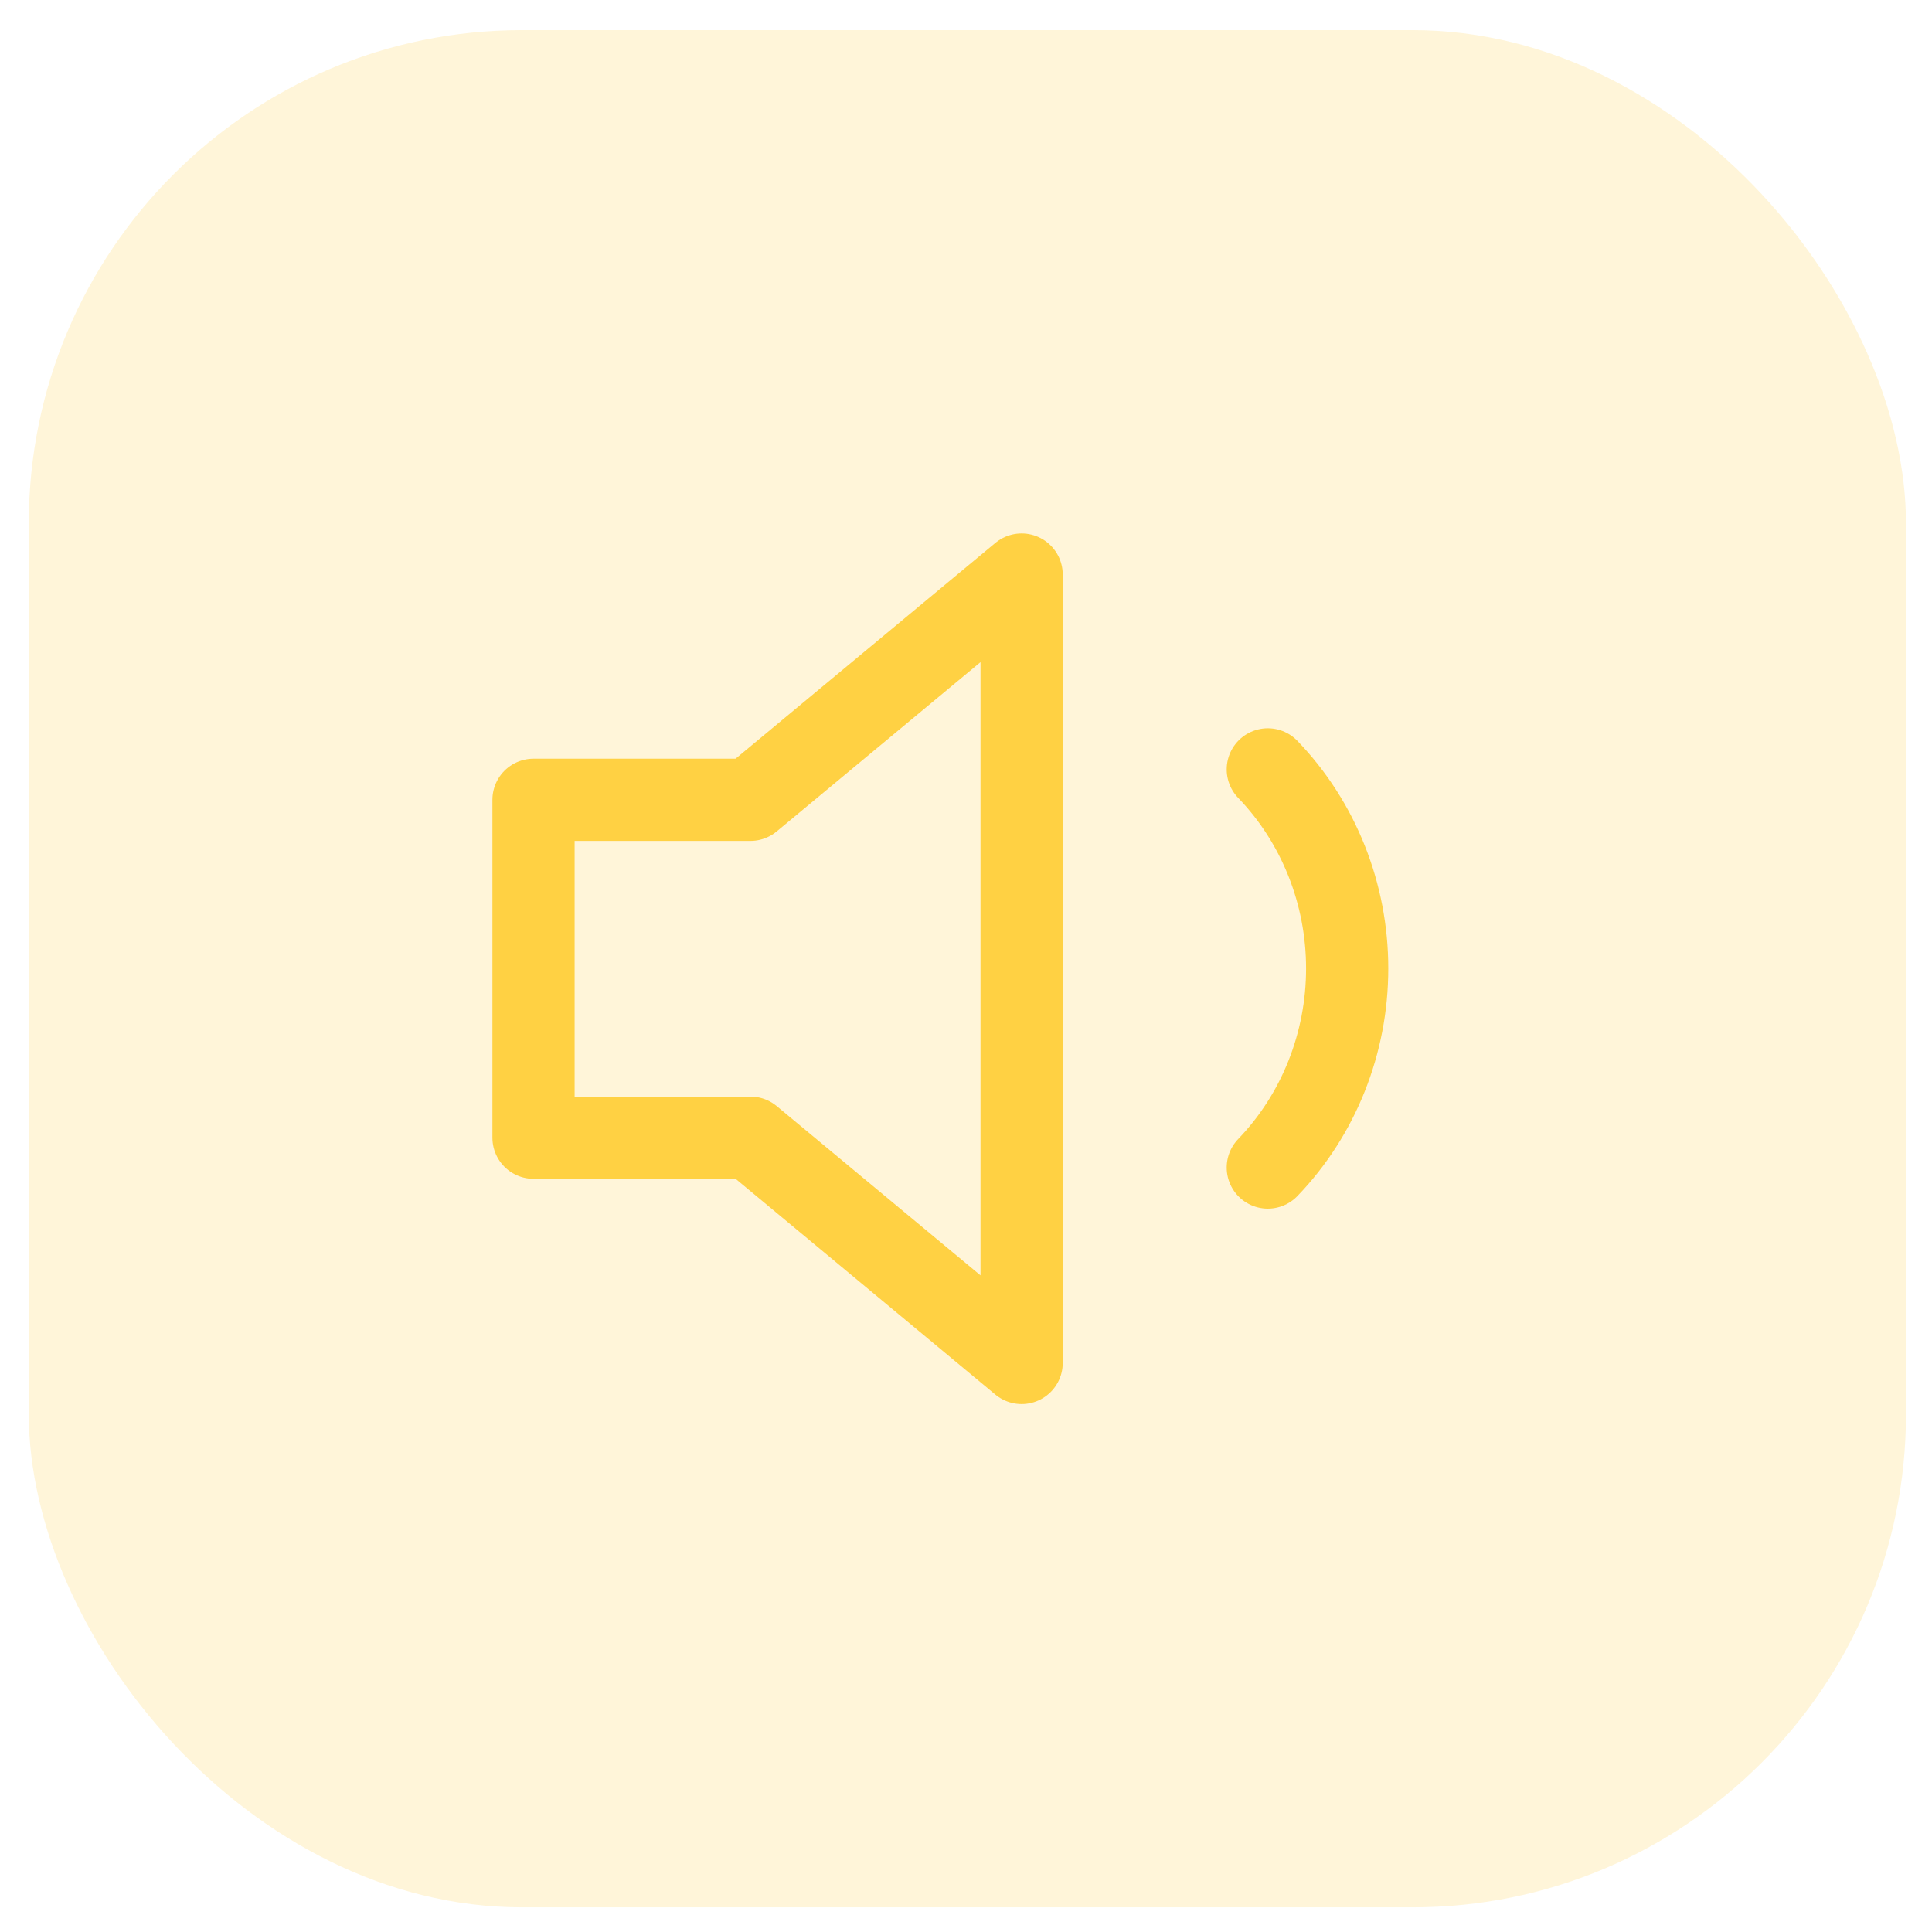 <svg width="47" height="47" viewBox="0 0 47 47" fill="none" xmlns="http://www.w3.org/2000/svg">
<rect opacity="0.2" x="0.7" y="0.733" width="45.667" height="45.667" rx="12" fill="#FFD143"/>
<g clip-path="url(#clip0_18_85)">
<path d="M24.853 13.977L18.256 19.457H12.979V27.677H18.256L24.853 33.157V13.977Z" stroke="#FFD143" stroke-width="2" stroke-linecap="round" stroke-linejoin="round"/>
<path d="M30.842 18.717C32.079 20.002 32.773 21.744 32.773 23.56C32.773 25.376 32.079 27.118 30.842 28.403" stroke="#FFD143" stroke-width="2" stroke-linecap="round" stroke-linejoin="round"/>
</g>
<defs>
<clipPath id="clip0_18_85">
<rect width="23.747" height="21.92" fill="white" transform="translate(11.66 12.607)"/>
</clipPath>
</defs>
</svg>
